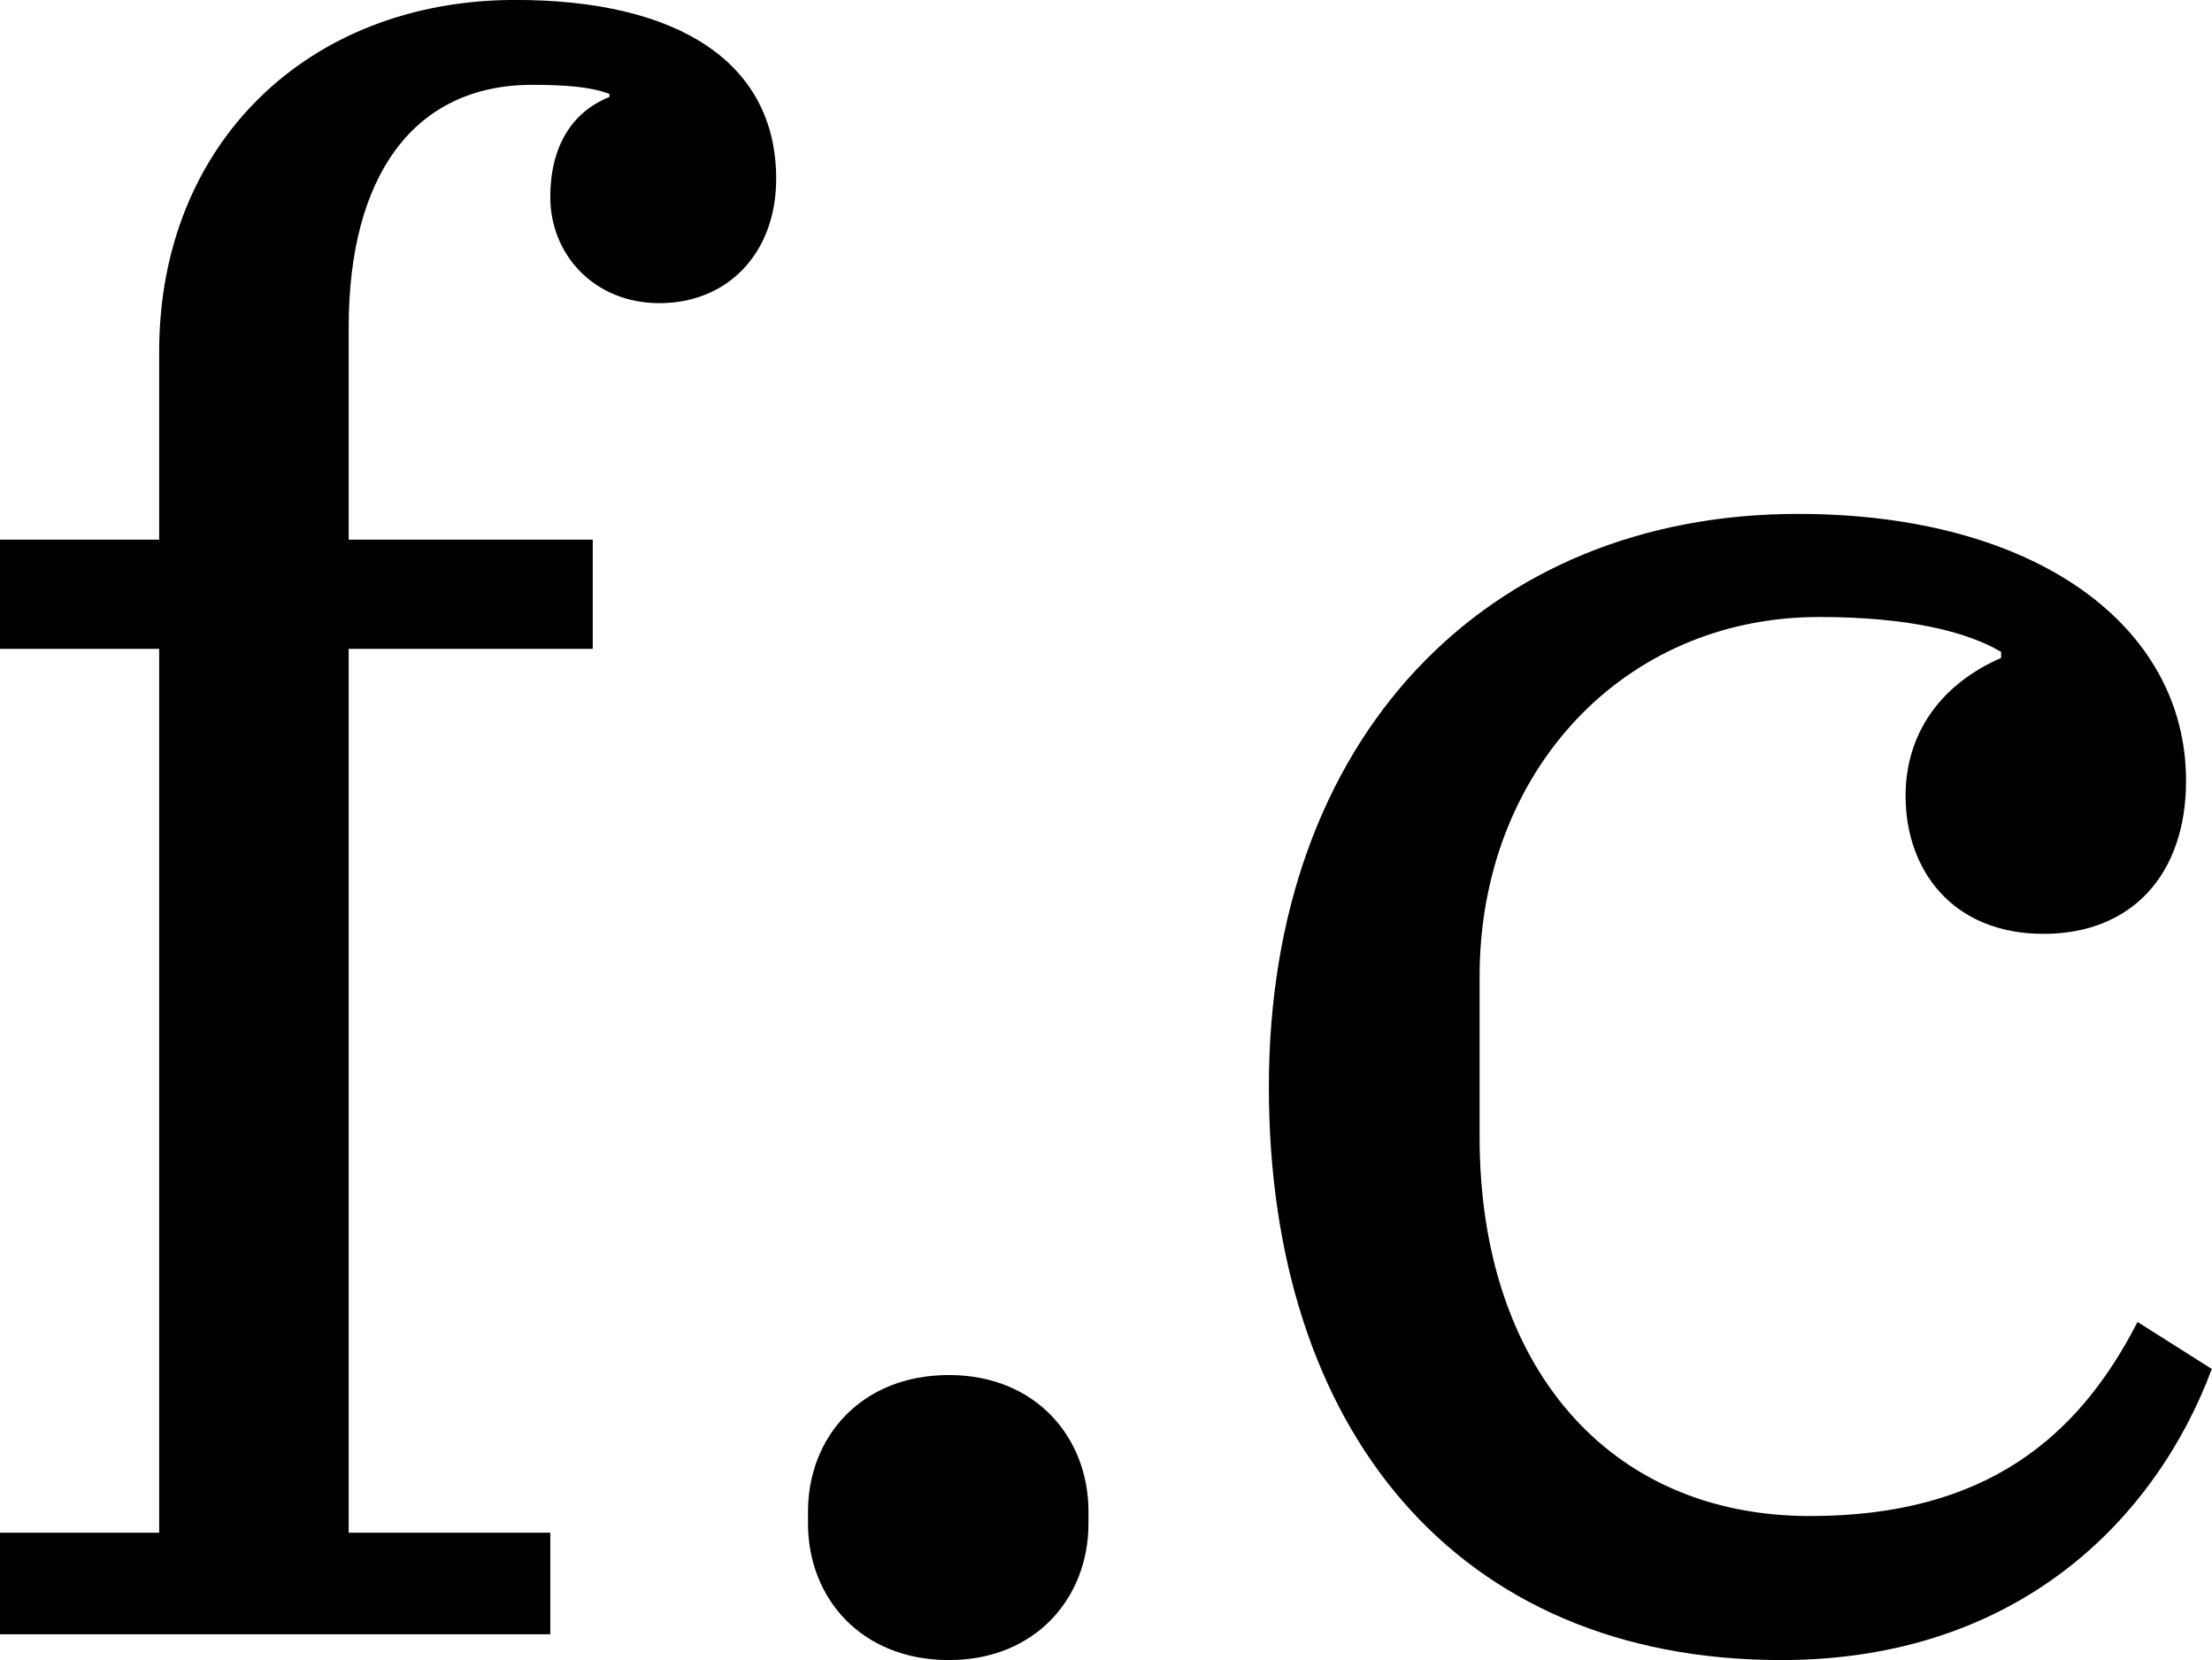 <svg data-v-423bf9ae="" xmlns="http://www.w3.org/2000/svg" viewBox="0 0 79.945 60" class="font"><!----><!----><!----><g data-v-423bf9ae="" id="c7640ea4-39b6-42d4-97df-18ff11450f50" fill="black" transform="matrix(5.479,0,0,5.479,-3.452,-19.562)"><path d="M0.63 14.35L4.26 14.35L4.26 13.68L2.93 13.68L2.93 7.85L4.54 7.85L4.54 7.13L2.93 7.13L2.93 5.73C2.93 4.73 3.36 4.13 4.14 4.13C4.34 4.13 4.52 4.14 4.65 4.19L4.65 4.21C4.40 4.31 4.26 4.54 4.26 4.87C4.26 5.25 4.55 5.57 4.98 5.57C5.43 5.57 5.75 5.24 5.75 4.75C5.75 3.98 5.10 3.57 4.03 3.57C2.66 3.57 1.68 4.52 1.68 5.89L1.68 7.13L0.63 7.13L0.63 7.85L1.68 7.85L1.68 13.68L0.63 13.68ZM6.89 14.52C7.46 14.52 7.81 14.11 7.81 13.62L7.81 13.54C7.81 13.05 7.46 12.64 6.89 12.64C6.31 12.64 5.96 13.05 5.96 13.54L5.96 13.62C5.96 14.11 6.31 14.52 6.89 14.52ZM12.38 14.52C13.94 14.52 14.85 13.59 15.22 12.60L14.73 12.29C14.34 13.05 13.73 13.57 12.57 13.57C11.23 13.57 10.39 12.57 10.39 11.07L10.39 10.01C10.39 8.67 11.33 7.64 12.63 7.64C13.23 7.64 13.61 7.74 13.83 7.87L13.83 7.91C13.44 8.08 13.20 8.40 13.20 8.82C13.20 9.31 13.51 9.73 14.11 9.73C14.69 9.73 15.05 9.34 15.05 8.72C15.05 7.70 14.06 6.96 12.49 6.96C10.43 6.96 9.00 8.44 9.00 10.74C9.00 12.99 10.23 14.52 12.38 14.52Z"></path></g><!----><!----></svg>